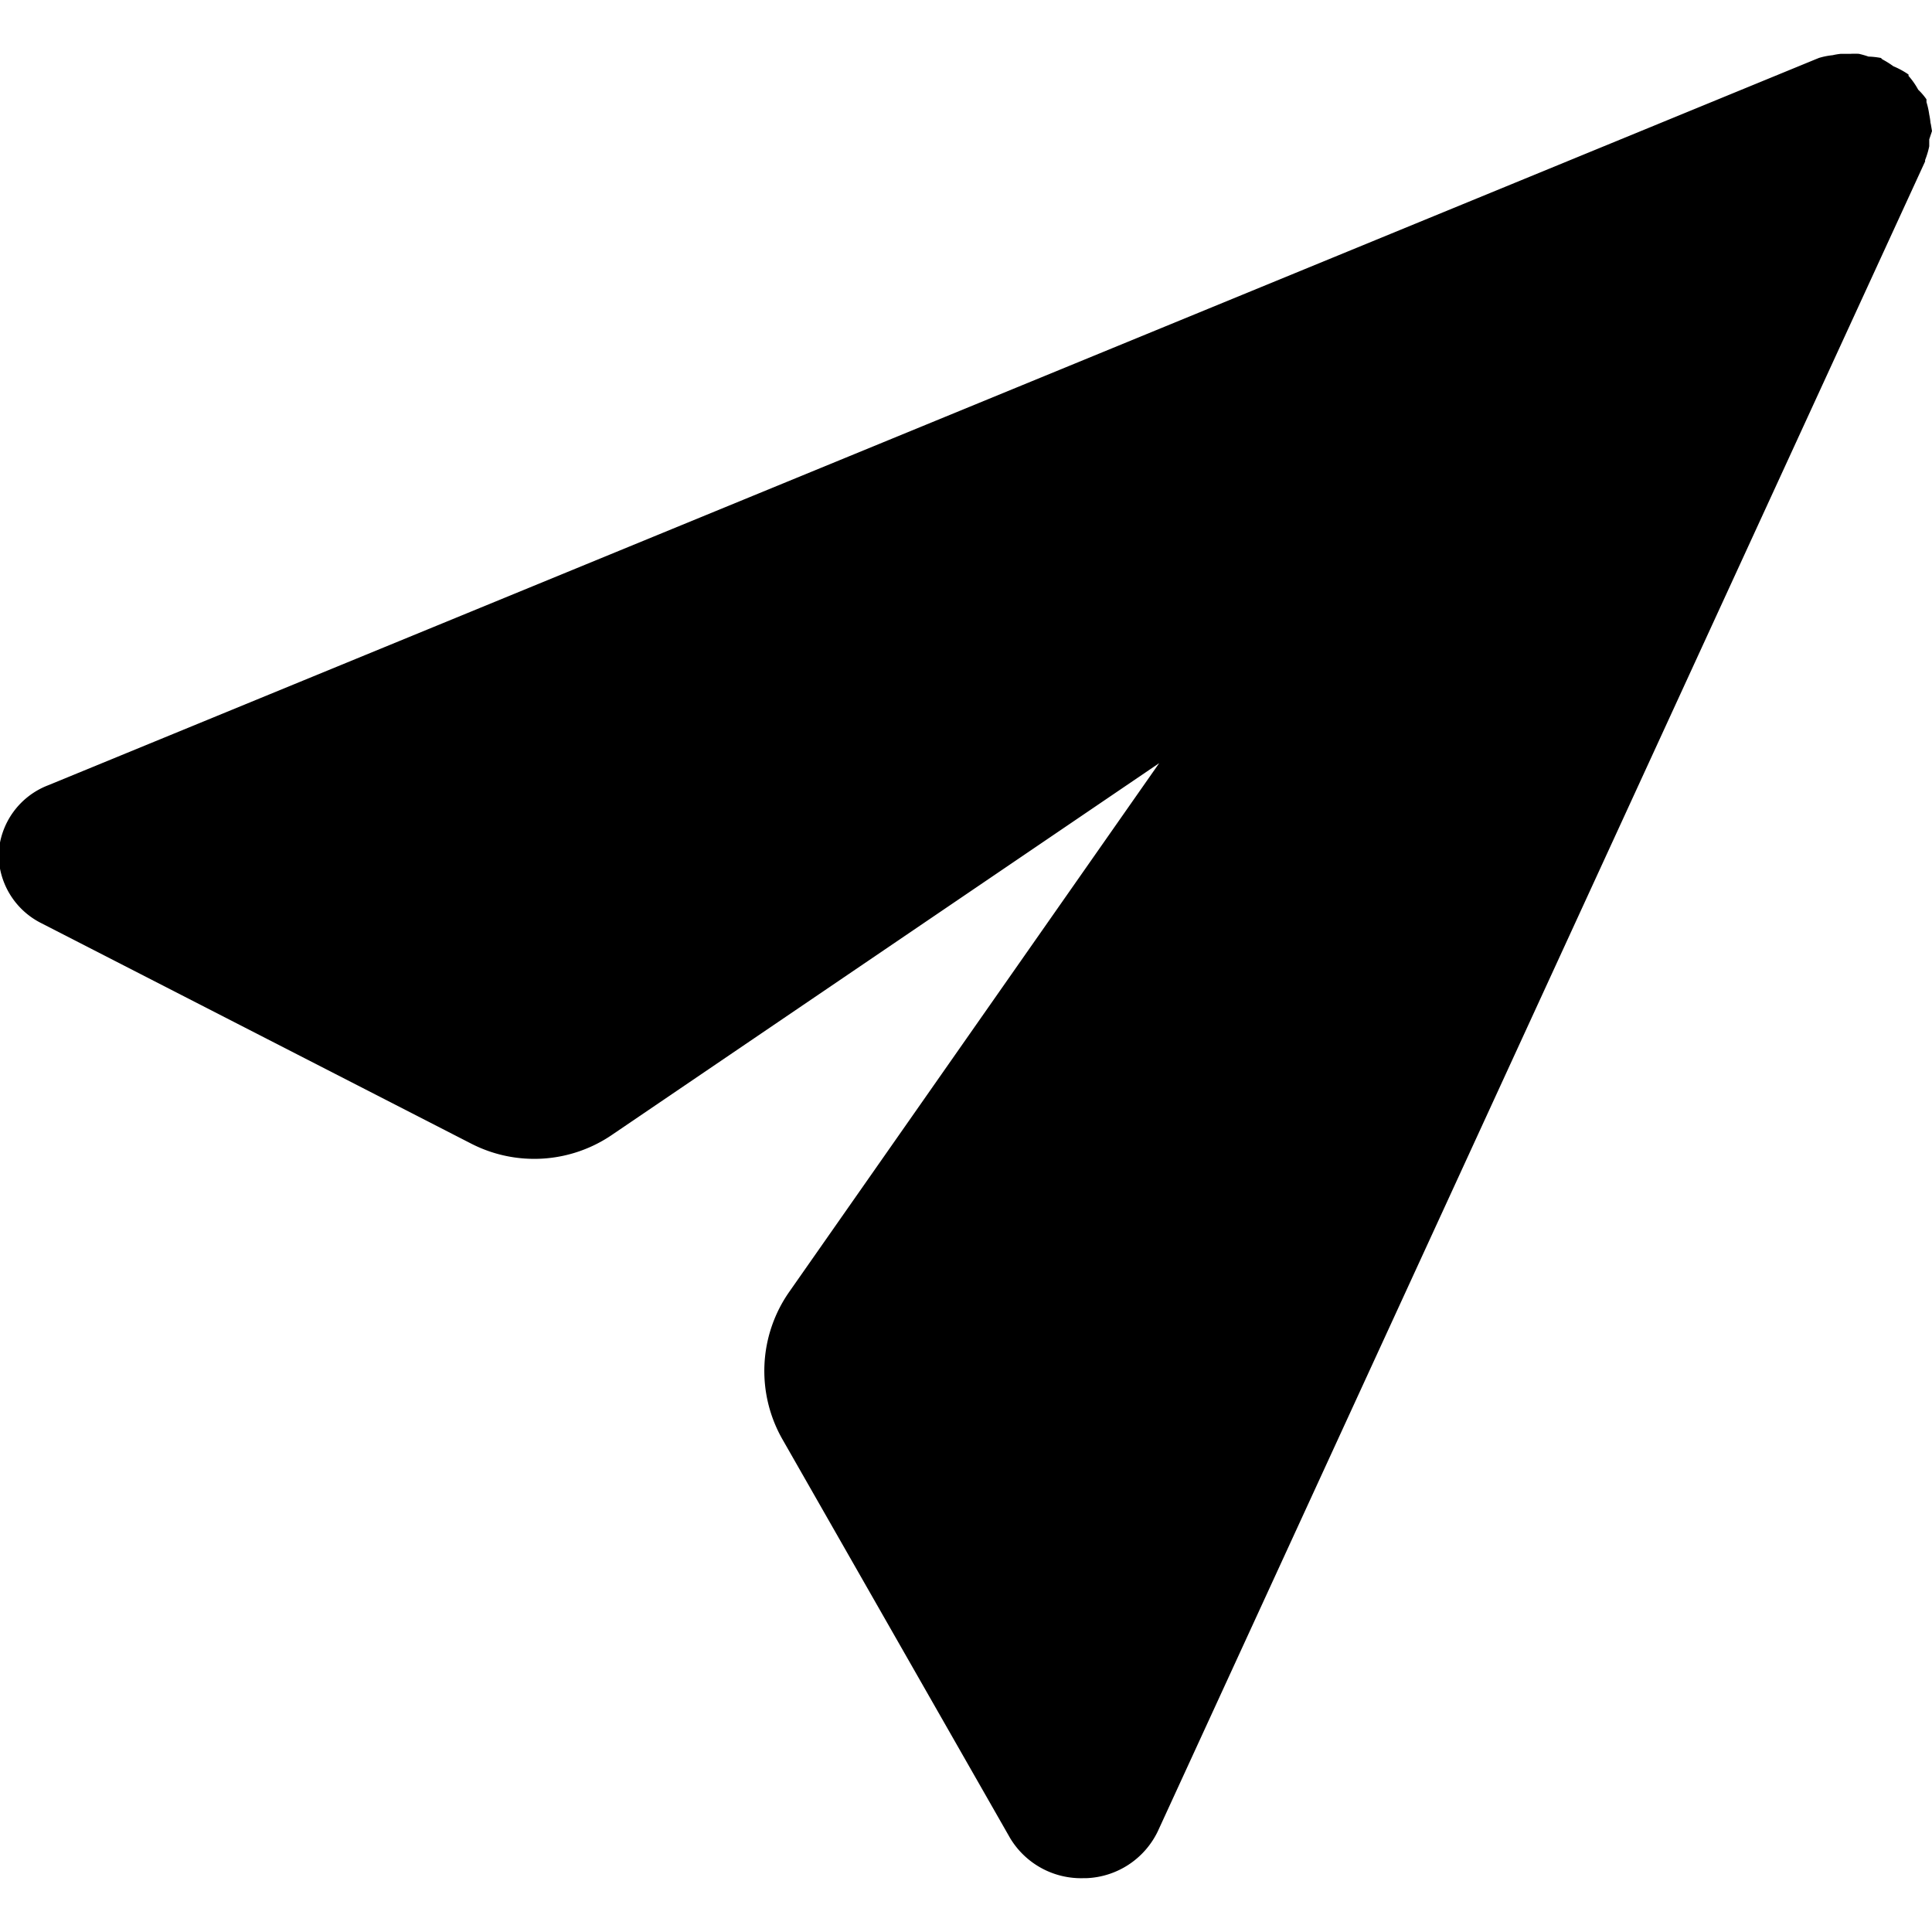 <svg data-tags="send,post" xmlns="http://www.w3.org/2000/svg" viewBox="0 0 14 14"><path d="M13.99.9a.5.5 0 00-.01-.07.56.56 0 00-.02-.09V.72a.44.44 0 00-.06-.07.53.53 0 00-.07-.1V.54a.6.6 0 00-.11-.06.66.66 0 00-.08-.05l-.01-.01a.58.58 0 00-.09-.01.67.67 0 00-.07-.02.62.62 0 00-.06 0h-.07a.47.47 0 00-.06.01.53.53 0 00-.1.02L.35 5.69a.56.56 0 00-.36.5.56.56 0 00.31.5l3.12 1.6a1 1 0 001.02-.07L8.4 5.53 5.72 9.36a1 1 0 00-.05 1.07l1.65 2.89a.6.6 0 00.53.29h.02a.6.6 0 00.52-.34l5.56-12.1v-.01a.6.6 0 00.03-.1v-.05L14 .95l-.01-.06z" fill-rule="evenodd"/></svg>
